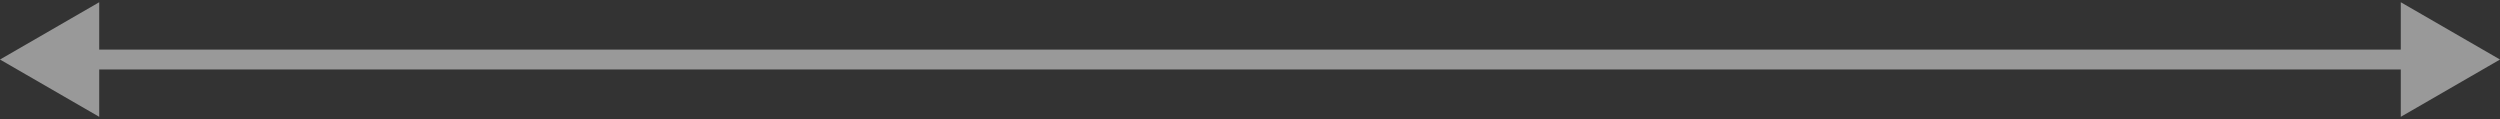 <svg width="126" height="6" viewBox="0 0 126 6" fill="none" xmlns="http://www.w3.org/2000/svg">
<rect x="0" y="0" width="126" height="6" fill="#333333" stroke="none"/>
<path d="M0 3L5 5.887L5 0.113L0 3ZM126 3L121 0.113L121 5.887L126 3ZM4.5 3.5L121.5 3.5L121.5 2.5L4.5 2.5L4.5 3.5Z" fill="white" fill-opacity="0.5"/>
</svg>
